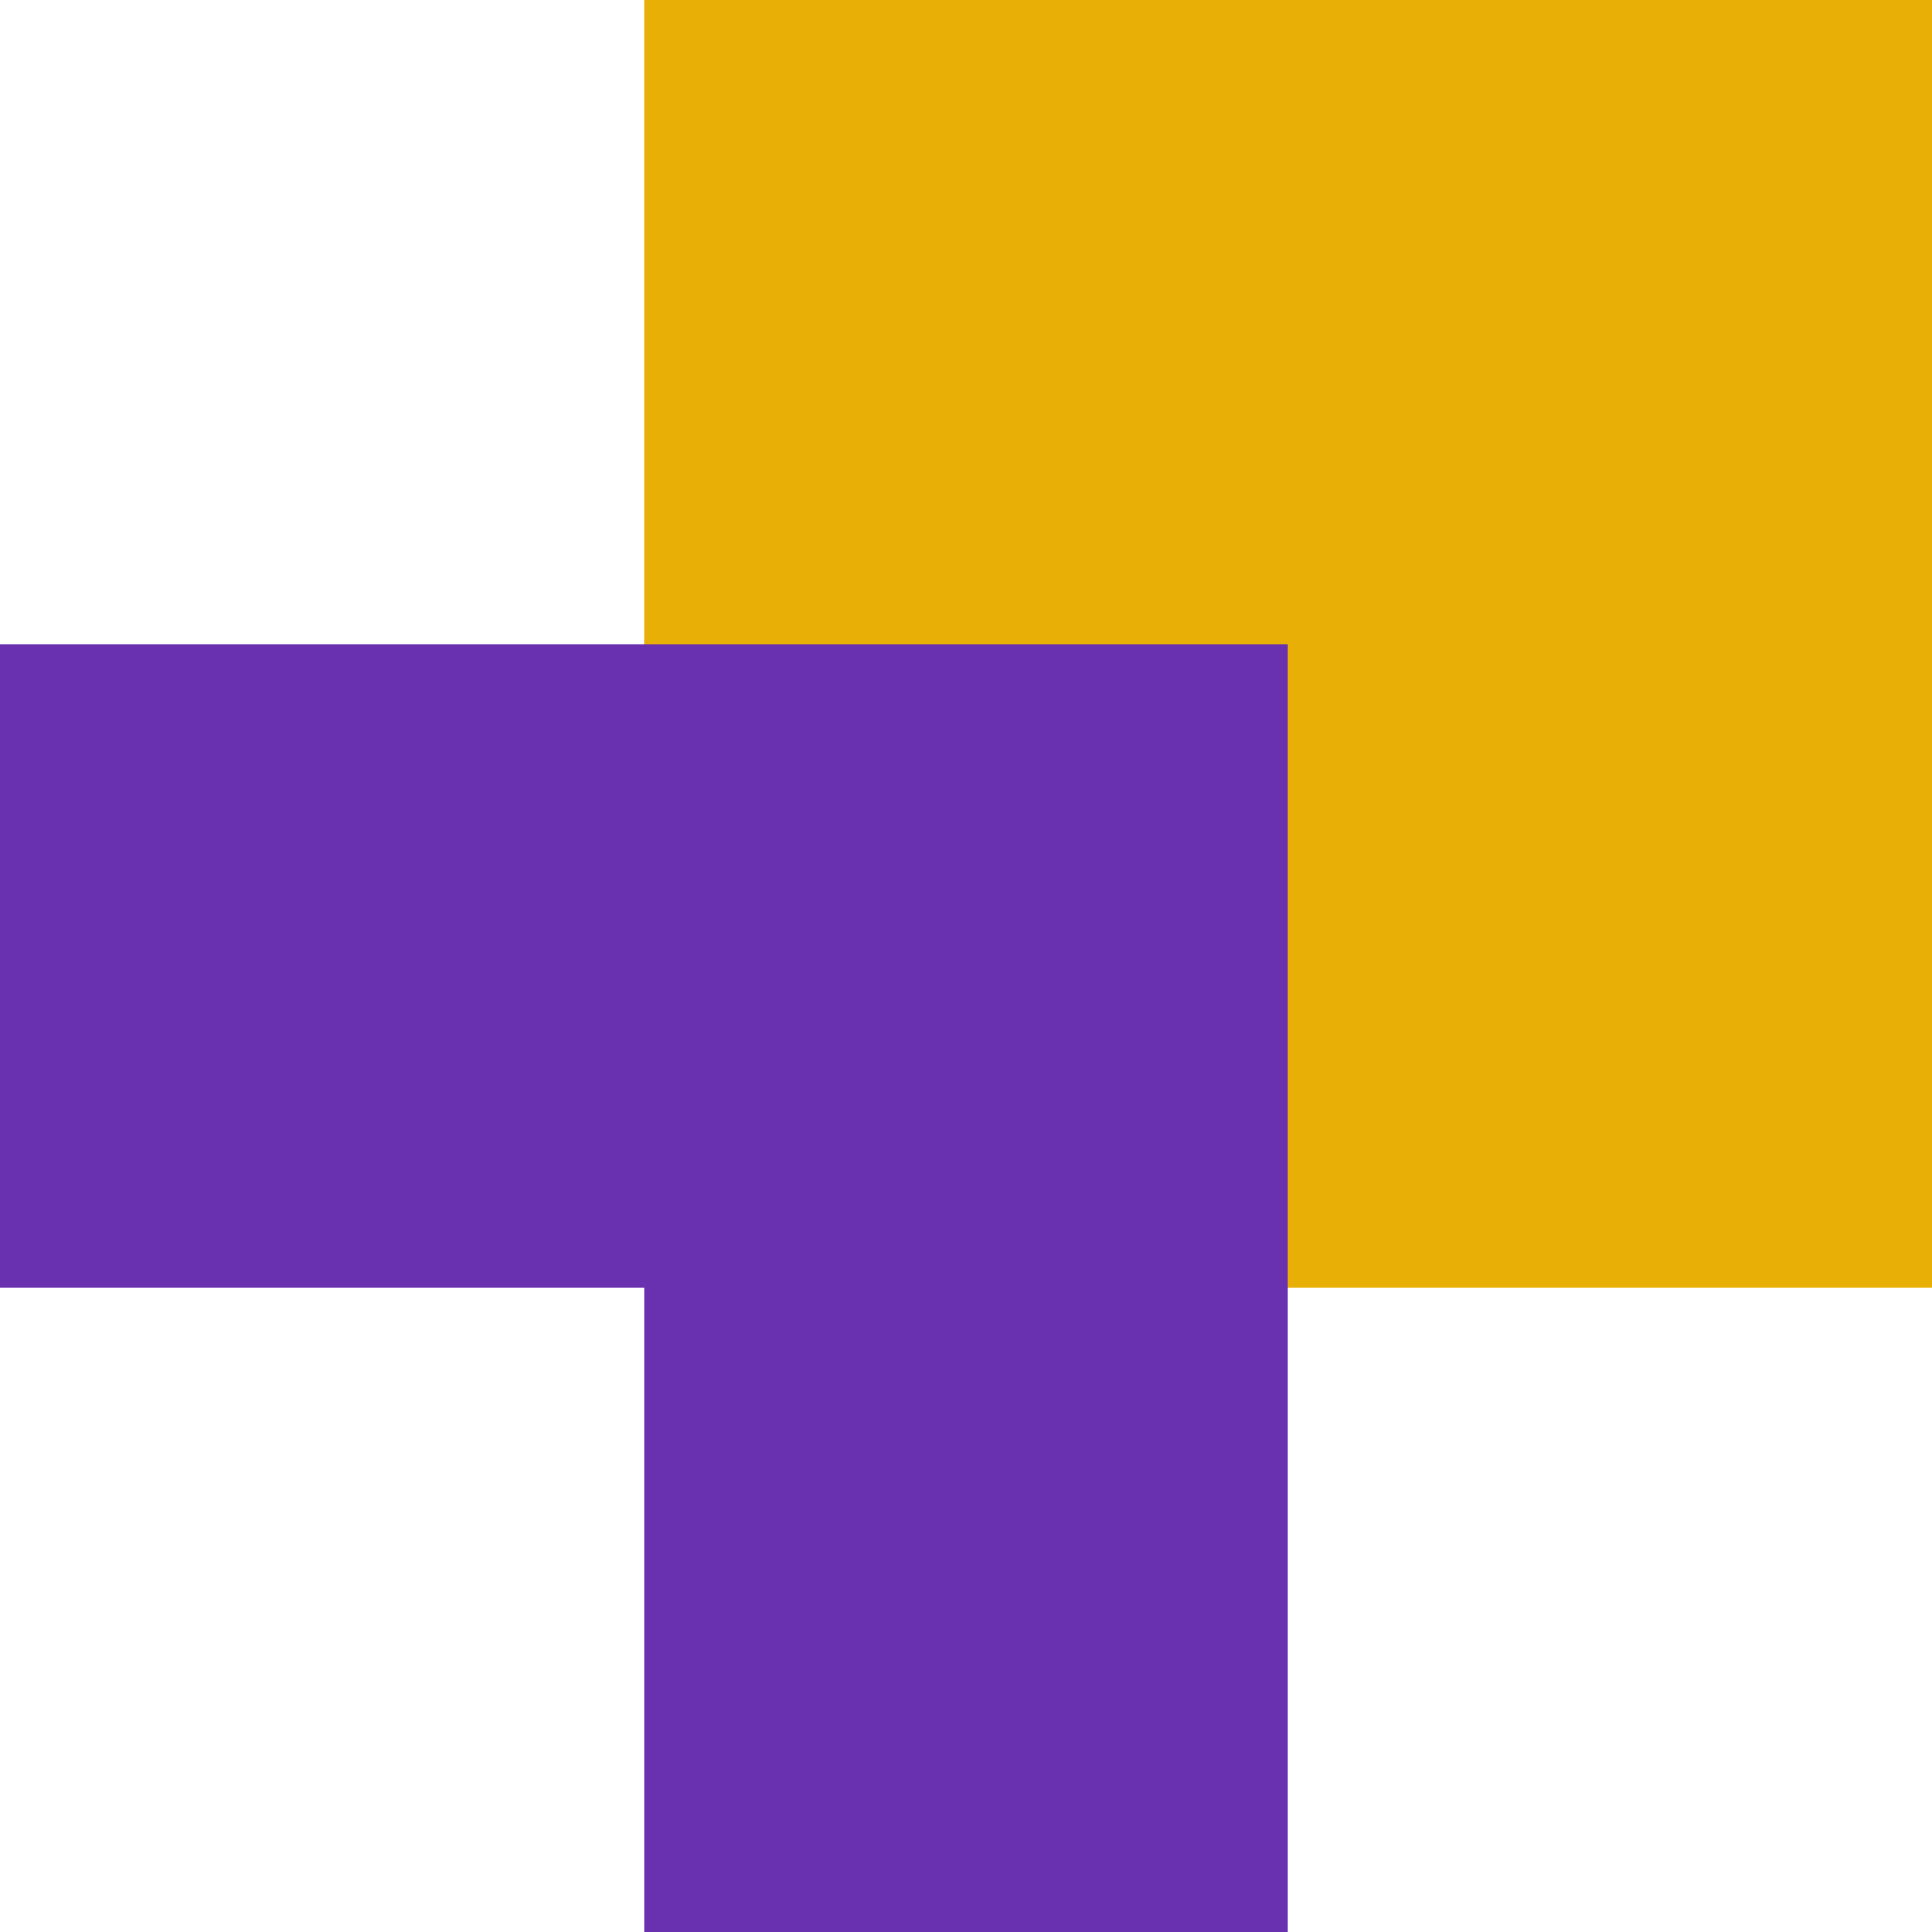 <svg width="40" height="40" viewBox="0 0 40 40" fill="none" xmlns="http://www.w3.org/2000/svg">
<rect x="13.333" width="26.667" height="26.667" fill="#E8B006"/>
<path d="M0 13.333H26.667V40H13.333V26.667L0 26.667V13.333Z" fill="#6930AF"/>
</svg>
